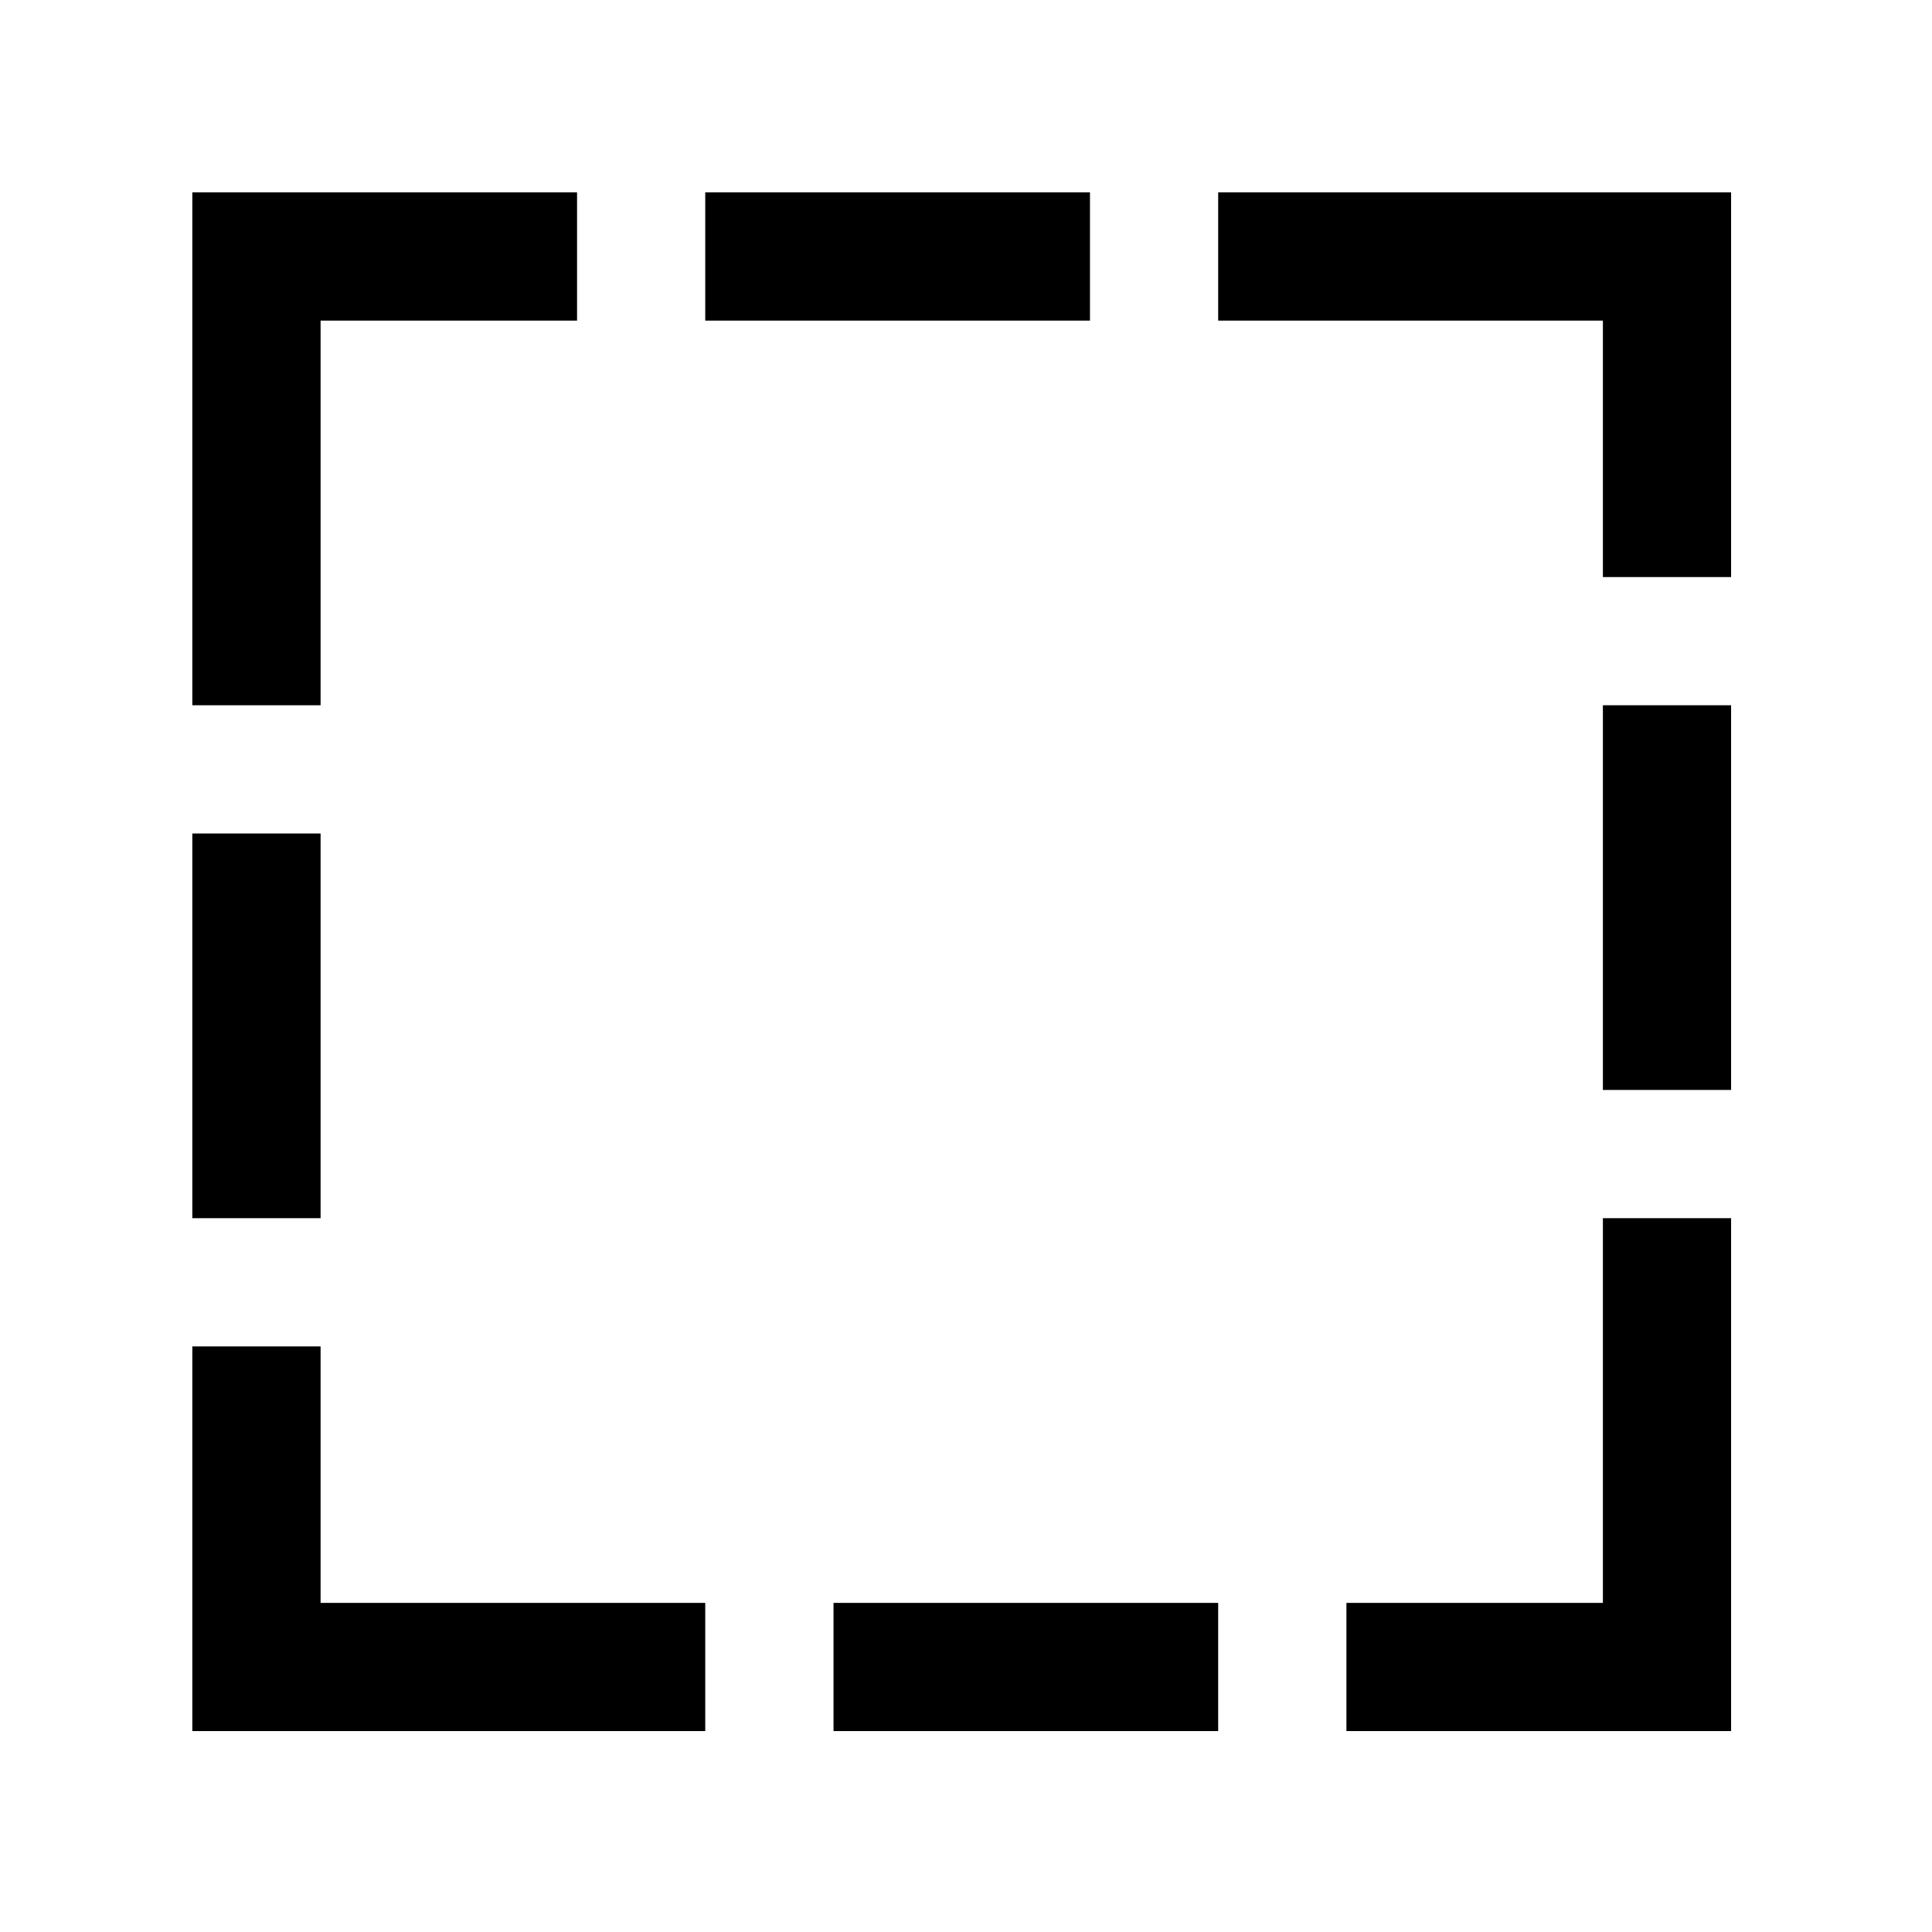 <svg xmlns="http://www.w3.org/2000/svg" xmlns:xlink="http://www.w3.org/1999/xlink" width="150" zoomAndPan="magnify" viewBox="0 0 112.5 112.5" height="150" preserveAspectRatio="xMidYMid meet" version="1.0"><defs><clipPath id="404804fdf1"><path d="M 11.199 11.199 L 100.801 11.199 L 100.801 100.801 L 11.199 100.801 Z M 11.199 11.199 " clip-rule="nonzero"/></clipPath></defs><g clip-path="url(#404804fdf1)"><path fill="#000000" d="M 41.066 3.734 L 63.469 3.734 L 63.469 18.668 L 41.066 18.668 Z M 70.934 3.734 L 93.336 3.734 L 93.336 18.668 L 70.934 18.668 Z M 108.27 11.199 L 108.27 33.602 L 93.336 33.602 L 93.336 11.199 Z M 108.27 41.066 L 108.27 63.469 L 93.336 63.469 L 93.336 41.066 Z M 108.27 70.934 L 108.27 93.336 L 93.336 93.336 L 93.336 70.934 Z M 100.801 108.27 L 78.402 108.27 L 78.402 93.336 L 100.801 93.336 Z M 70.934 108.27 L 48.535 108.27 L 48.535 93.336 L 70.934 93.336 Z M 41.066 108.27 L 18.668 108.27 L 18.668 93.336 L 41.066 93.336 Z M 3.734 100.801 L 3.734 78.402 L 18.668 78.402 L 18.668 100.801 Z M 3.734 70.934 L 3.734 48.535 L 18.668 48.535 L 18.668 70.934 Z M 3.734 41.066 L 3.734 18.668 L 18.668 18.668 L 18.668 41.066 Z M 11.199 3.734 L 33.602 3.734 L 33.602 18.668 L 11.199 18.668 Z M 11.199 3.734 " fill-opacity="1" fill-rule="nonzero"/></g></svg>